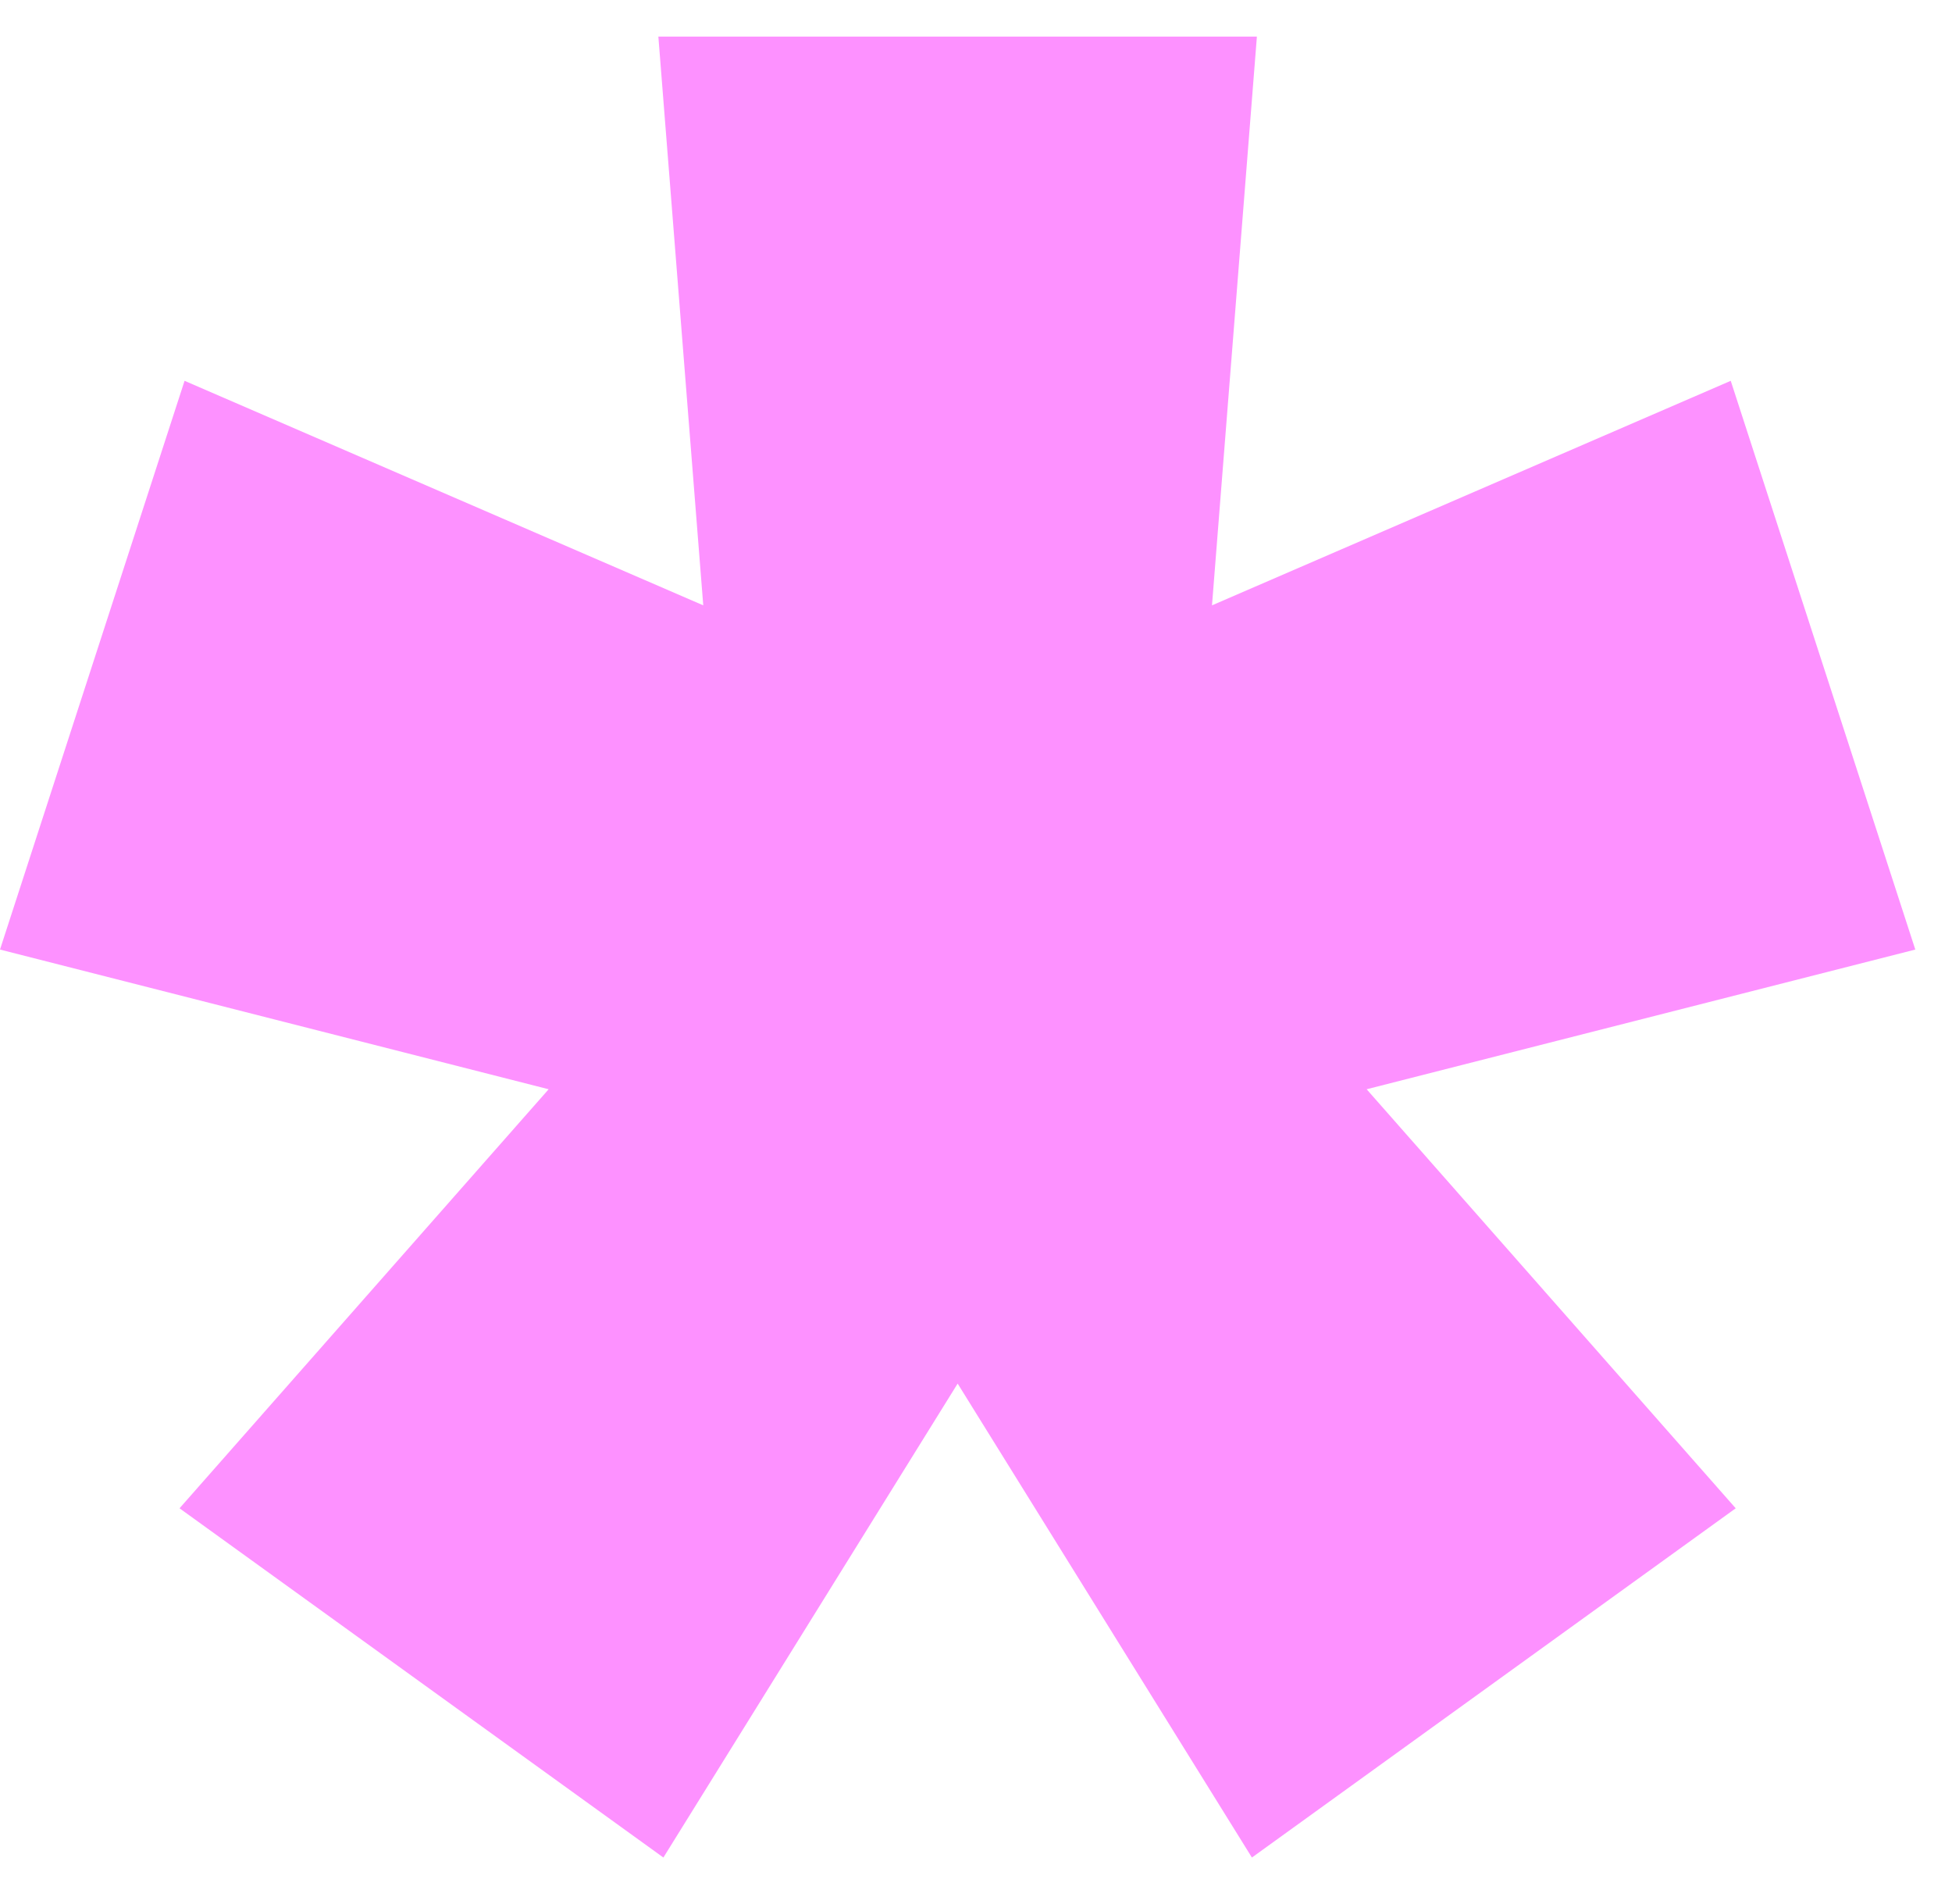 <svg width="40" height="39" viewBox="0 0 40 39" fill="none" xmlns="http://www.w3.org/2000/svg">
<path d="M19.624 28.346L25.654 38.056L35.568 30.901L28.005 22.316L39.248 19.454L35.466 7.802L24.836 12.402L25.756 0.75H13.491L14.411 12.402L3.782 7.802L0 19.454L11.243 22.316L3.679 30.901L13.594 38.056L19.624 28.346Z" fill="#FD91FF"/>
</svg>
